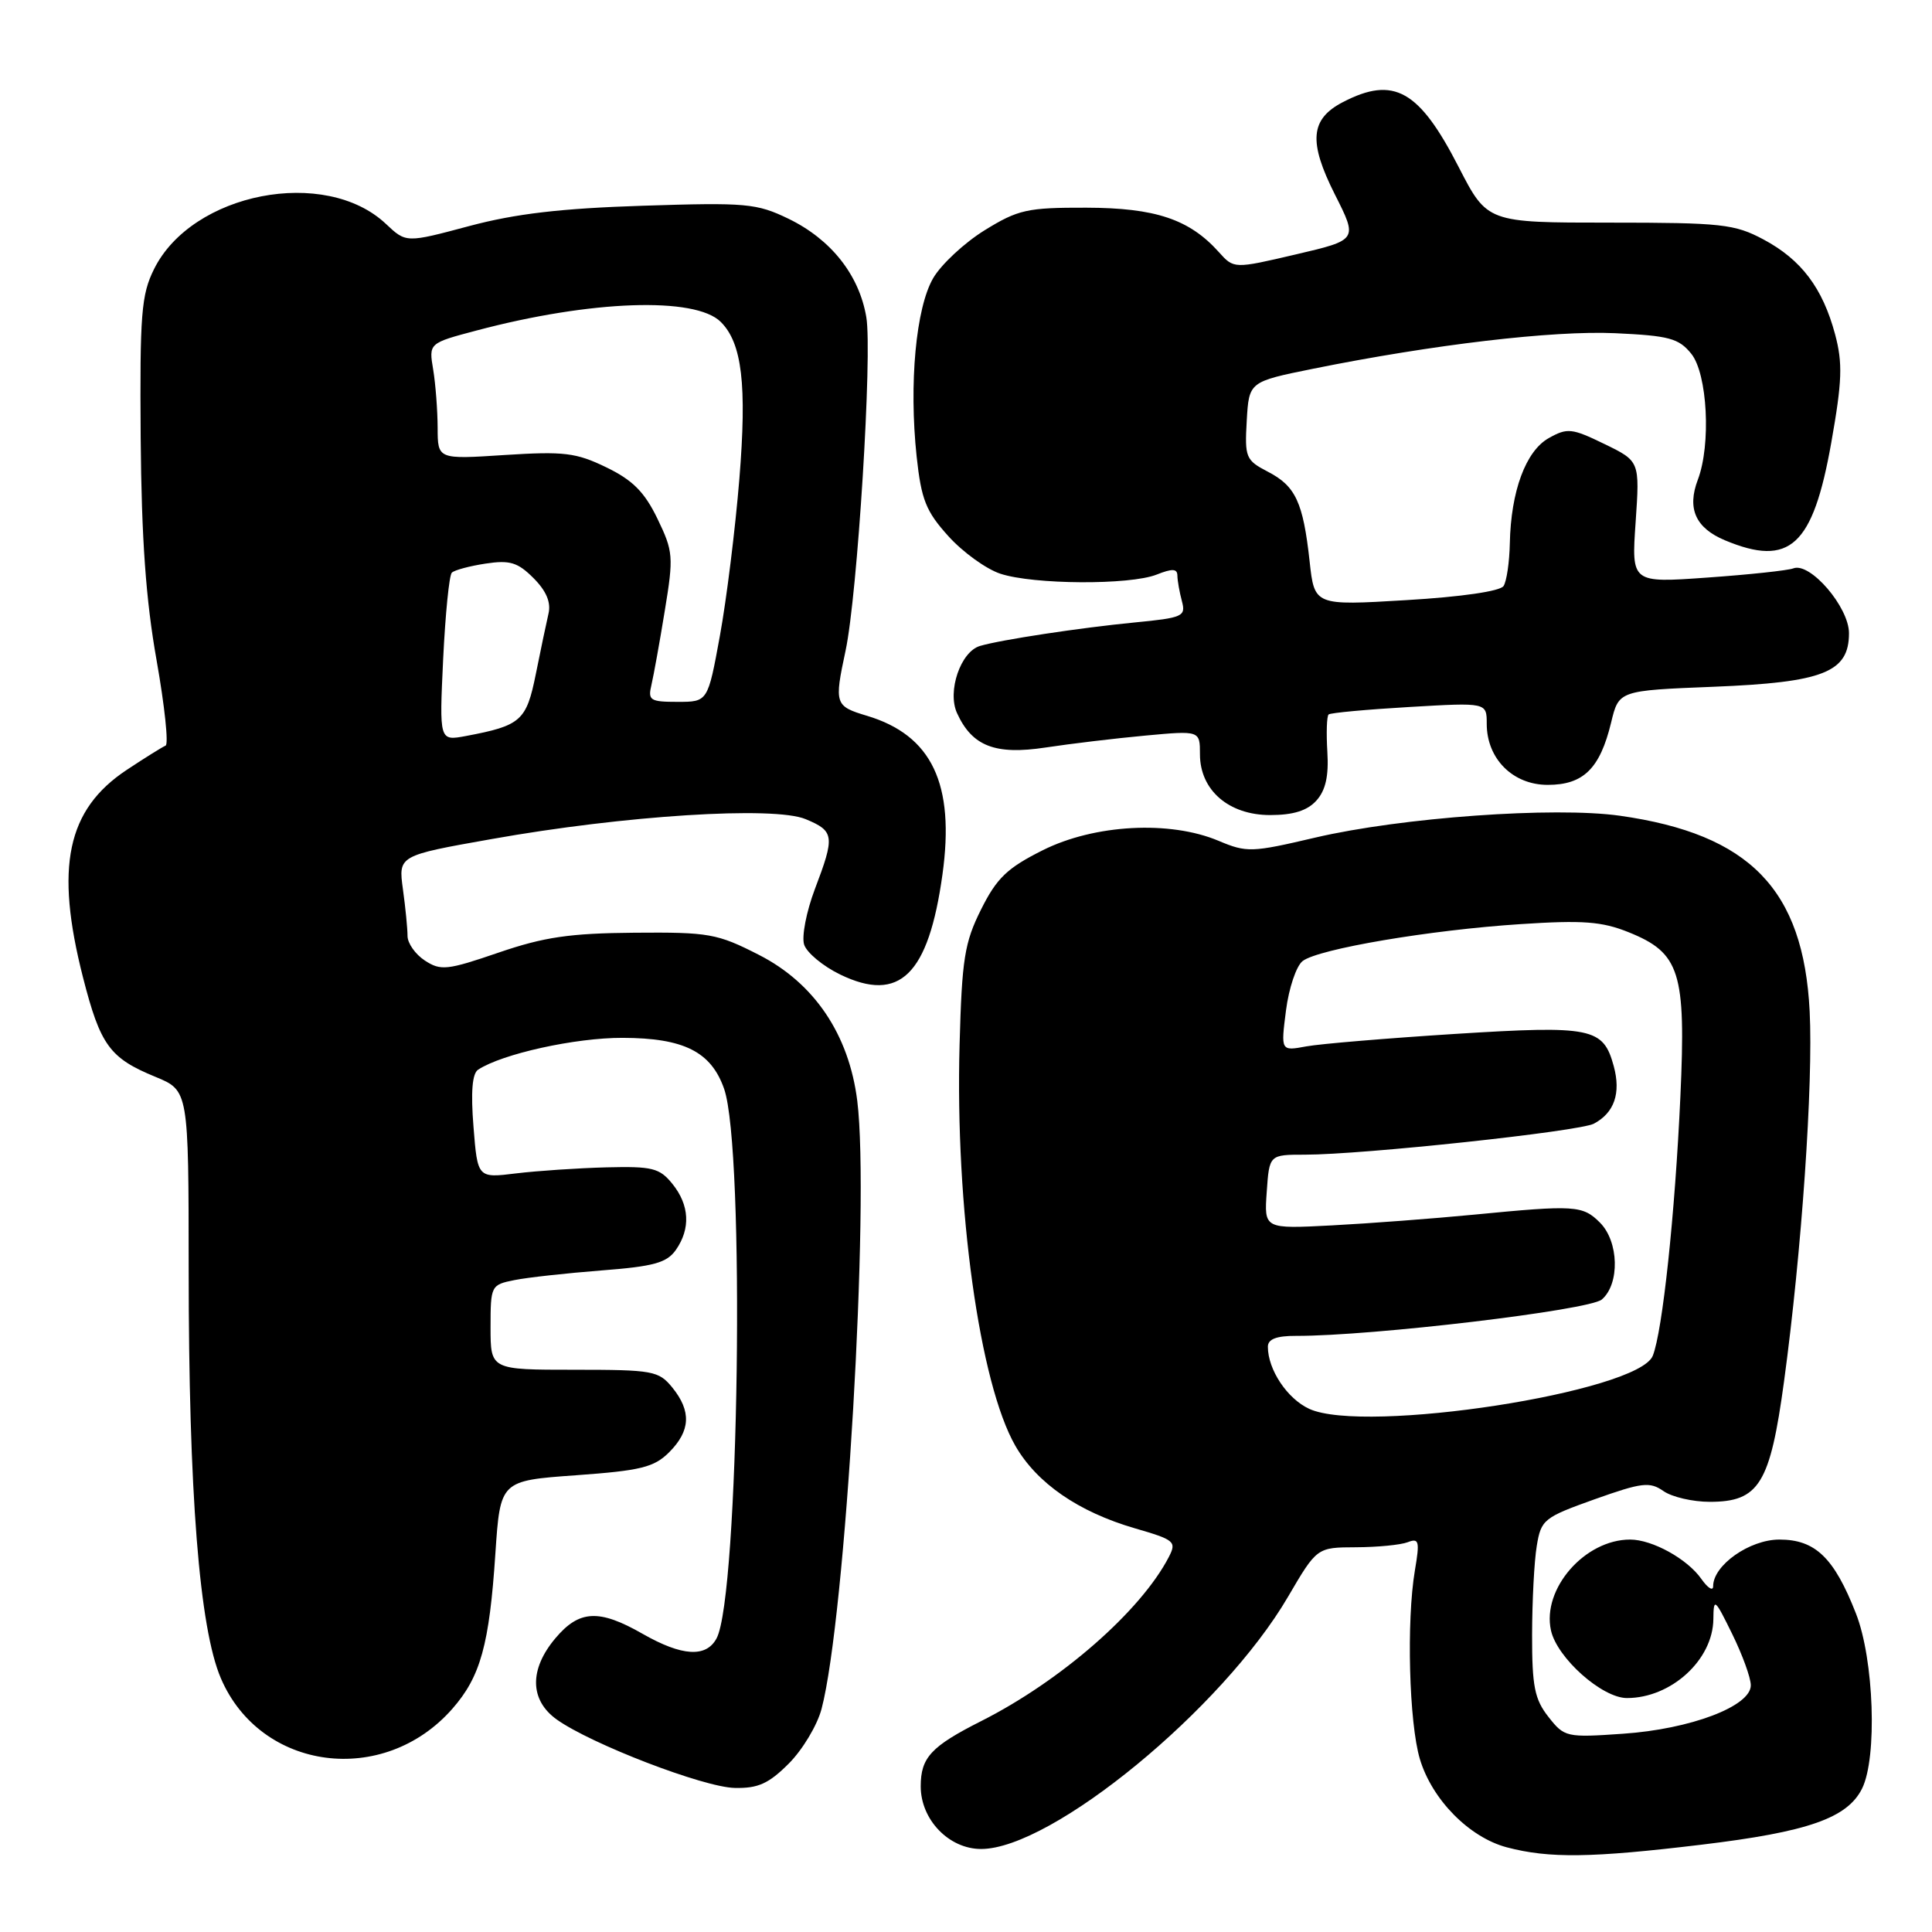 <?xml version="1.0" encoding="UTF-8" standalone="no"?>
<!DOCTYPE svg PUBLIC "-//W3C//DTD SVG 1.1//EN" "http://www.w3.org/Graphics/SVG/1.1/DTD/svg11.dtd" >
<svg xmlns="http://www.w3.org/2000/svg" xmlns:xlink="http://www.w3.org/1999/xlink" version="1.1" viewBox="0 0 256 256">
 <g >
 <path fill="currentColor"
d=" M 225.46 244.43 C 239.55 242.74 244.78 240.91 246.73 237.00 C 248.77 232.90 248.32 219.88 245.92 213.79 C 243.03 206.40 240.54 204.00 235.78 204.00 C 231.83 204.00 227.00 207.40 227.00 210.18 C 227.00 210.87 226.30 210.44 225.44 209.22 C 223.59 206.57 218.94 204.00 216.00 204.00 C 209.99 204.00 204.30 210.53 205.51 216.03 C 206.31 219.68 212.28 225.00 215.58 225.00 C 221.44 225.00 226.98 219.94 227.03 214.53 C 227.06 211.68 227.21 211.79 229.52 216.50 C 230.87 219.25 231.99 222.31 231.99 223.31 C 232.00 226.09 224.00 229.12 215.05 229.73 C 207.56 230.25 207.29 230.19 205.18 227.50 C 203.34 225.17 203.00 223.44 203.01 216.62 C 203.02 212.15 203.29 206.85 203.63 204.84 C 204.20 201.35 204.56 201.07 211.30 198.66 C 217.57 196.43 218.60 196.31 220.41 197.57 C 221.53 198.36 224.29 199.00 226.55 199.00 C 233.09 199.00 234.55 196.63 236.40 183.00 C 238.73 165.84 240.27 143.60 239.79 134.00 C 238.97 117.85 231.87 110.53 214.65 108.09 C 205.94 106.86 185.66 108.32 174.26 110.99 C 165.86 112.96 165.21 112.99 161.46 111.41 C 155.00 108.69 145.04 109.23 138.19 112.65 C 133.45 115.02 132.08 116.34 130.00 120.50 C 127.80 124.90 127.46 127.06 127.15 138.40 C 126.55 159.95 129.80 183.33 134.54 191.58 C 137.39 196.53 142.89 200.33 150.38 202.51 C 155.66 204.04 155.93 204.27 154.87 206.32 C 151.16 213.48 140.57 222.73 130.00 228.06 C 123.37 231.41 122.00 232.88 122.00 236.70 C 122.00 241.12 125.74 245.00 130.00 245.00 C 139.37 245.00 162.01 226.40 170.67 211.58 C 174.50 205.04 174.50 205.04 179.67 205.02 C 182.51 205.01 185.60 204.71 186.53 204.35 C 188.03 203.77 188.14 204.21 187.48 208.09 C 186.35 214.79 186.71 228.29 188.14 233.08 C 189.75 238.46 194.68 243.46 199.66 244.78 C 205.27 246.26 210.86 246.19 225.46 244.43 Z  M 104.51 233.69 C 106.33 231.87 108.29 228.61 108.86 226.44 C 112.04 214.42 115.27 159.31 113.59 145.85 C 112.49 137.08 107.90 130.27 100.57 126.53 C 95.03 123.70 93.95 123.51 84.07 123.59 C 75.50 123.66 72.09 124.16 66.05 126.23 C 59.25 128.56 58.40 128.65 56.30 127.28 C 55.03 126.45 54.00 124.98 54.00 124.02 C 54.00 123.06 53.73 120.28 53.39 117.83 C 52.78 113.37 52.78 113.37 65.14 111.18 C 82.75 108.04 102.55 106.79 106.75 108.54 C 110.57 110.13 110.65 110.78 107.96 117.85 C 106.85 120.80 106.21 124.08 106.55 125.16 C 106.89 126.23 109.04 128.02 111.33 129.13 C 119.20 132.94 123.03 129.19 124.88 115.88 C 126.55 103.87 123.48 97.42 114.86 94.84 C 110.62 93.57 110.53 93.29 112.04 86.23 C 113.62 78.87 115.61 46.84 114.79 42.02 C 113.84 36.42 110.11 31.72 104.49 28.99 C 100.25 26.94 98.88 26.82 85.21 27.26 C 74.34 27.61 68.32 28.31 62.15 29.96 C 53.81 32.19 53.81 32.19 51.15 29.68 C 43.11 22.08 25.44 25.51 20.41 35.66 C 18.72 39.06 18.52 41.63 18.64 58.00 C 18.75 71.41 19.33 79.53 20.75 87.50 C 21.82 93.55 22.36 98.64 21.94 98.80 C 21.53 98.97 19.21 100.41 16.80 102.01 C 8.86 107.27 7.26 114.87 11.00 129.52 C 13.30 138.51 14.53 140.20 20.60 142.69 C 24.99 144.50 24.99 144.50 25.00 168.20 C 25.00 197.80 26.41 215.73 29.27 222.39 C 34.53 234.66 50.83 236.80 59.94 226.42 C 63.67 222.17 64.84 217.95 65.64 205.85 C 66.29 196.20 66.29 196.20 76.31 195.48 C 84.93 194.86 86.66 194.43 88.67 192.43 C 91.50 189.59 91.63 187.00 89.09 183.86 C 87.28 181.64 86.53 181.50 76.09 181.50 C 65.00 181.50 65.00 181.50 65.00 175.88 C 65.00 170.36 65.06 170.24 68.16 169.62 C 69.89 169.27 75.09 168.70 79.70 168.34 C 86.62 167.81 88.35 167.33 89.55 165.63 C 91.53 162.80 91.37 159.68 89.09 156.86 C 87.39 154.76 86.43 154.53 80.34 154.68 C 76.58 154.78 71.20 155.14 68.39 155.48 C 63.28 156.11 63.28 156.11 62.74 149.30 C 62.37 144.71 62.57 142.25 63.35 141.74 C 66.54 139.64 76.24 137.50 82.50 137.52 C 90.62 137.54 94.23 139.36 95.95 144.28 C 98.74 152.28 97.93 211.53 94.95 217.09 C 93.57 219.67 90.37 219.47 85.15 216.49 C 79.38 213.19 76.75 213.32 73.59 217.08 C 70.11 221.21 70.18 225.28 73.78 227.85 C 78.35 231.10 93.21 236.82 97.35 236.91 C 100.44 236.98 101.85 236.35 104.51 233.69 Z  M 174.43 106.08 C 175.65 104.73 176.08 102.83 175.88 99.61 C 175.73 97.11 175.80 94.89 176.05 94.67 C 176.30 94.45 181.11 94.01 186.75 93.68 C 197.00 93.08 197.00 93.08 197.00 95.91 C 197.00 100.54 200.46 104.00 205.08 104.00 C 209.81 104.00 212.00 101.85 213.48 95.75 C 214.50 91.50 214.50 91.50 227.05 91.00 C 241.62 90.42 245.00 89.08 245.00 83.90 C 245.00 80.45 239.86 74.46 237.63 75.31 C 236.91 75.59 231.78 76.14 226.24 76.53 C 216.17 77.25 216.17 77.25 216.73 69.18 C 217.28 61.11 217.28 61.11 212.59 58.83 C 208.27 56.73 207.68 56.67 205.22 58.05 C 202.17 59.76 200.20 65.09 200.06 72.00 C 200.01 74.47 199.64 77.02 199.23 77.65 C 198.79 78.34 193.64 79.09 186.34 79.52 C 174.17 80.25 174.17 80.25 173.53 74.37 C 172.67 66.54 171.67 64.40 167.99 62.50 C 165.07 60.98 164.92 60.62 165.20 55.74 C 165.50 50.58 165.50 50.58 174.00 48.86 C 189.89 45.65 205.77 43.78 214.00 44.15 C 221.15 44.48 222.44 44.82 224.10 46.87 C 226.25 49.53 226.74 58.92 224.97 63.57 C 223.52 67.39 224.67 69.96 228.56 71.59 C 237.16 75.18 240.22 72.37 242.65 58.67 C 244.10 50.49 244.18 48.13 243.16 44.30 C 241.51 38.16 238.69 34.41 233.67 31.73 C 229.85 29.69 228.14 29.50 213.28 29.50 C 197.07 29.50 197.07 29.50 193.28 22.13 C 188.04 11.92 184.69 10.04 177.96 13.52 C 173.61 15.77 173.35 18.76 176.88 25.77 C 179.92 31.79 179.92 31.79 171.71 33.71 C 163.50 35.63 163.50 35.63 161.50 33.40 C 157.60 29.05 153.09 27.54 143.93 27.52 C 136.12 27.50 134.91 27.77 130.47 30.51 C 127.79 32.17 124.73 35.02 123.66 36.84 C 121.36 40.78 120.43 50.83 121.46 60.50 C 122.08 66.22 122.69 67.75 125.66 71.04 C 127.57 73.16 130.67 75.40 132.55 76.02 C 136.95 77.47 149.69 77.54 153.25 76.14 C 155.34 75.31 156.00 75.34 156.01 76.27 C 156.02 76.95 156.29 78.47 156.61 79.66 C 157.15 81.68 156.73 81.86 150.34 82.48 C 143.14 83.18 132.63 84.77 129.86 85.59 C 127.29 86.34 125.49 91.60 126.81 94.49 C 128.81 98.88 131.87 100.06 138.54 99.05 C 141.82 98.55 147.76 97.84 151.75 97.47 C 159.00 96.80 159.00 96.80 159.00 99.94 C 159.00 104.70 162.81 108.00 168.30 108.00 C 171.36 108.00 173.22 107.42 174.43 106.08 Z  M 173.48 186.68 C 170.57 185.34 168.00 181.49 168.00 178.45 C 168.00 177.44 169.13 177.00 171.75 177.01 C 181.76 177.04 210.59 173.61 212.25 172.19 C 214.65 170.13 214.52 164.52 212.00 162.00 C 209.71 159.71 208.68 159.65 195.29 160.95 C 189.91 161.47 181.45 162.11 176.50 162.37 C 167.50 162.84 167.50 162.84 167.85 157.92 C 168.19 153.00 168.19 153.00 172.92 153.00 C 180.55 153.00 209.28 149.92 211.20 148.89 C 213.91 147.45 214.80 144.85 213.83 141.27 C 212.44 136.17 210.95 135.86 192.80 137.00 C 183.83 137.57 174.97 138.31 173.10 138.65 C 169.71 139.28 169.71 139.28 170.40 133.89 C 170.78 130.93 171.77 127.98 172.61 127.34 C 174.72 125.73 189.53 123.22 201.50 122.45 C 209.72 121.91 212.26 122.10 215.79 123.52 C 222.62 126.27 223.41 128.79 222.66 145.29 C 221.95 160.87 220.29 176.44 219.00 179.65 C 217.06 184.47 180.84 190.06 173.48 186.68 Z  M 58.72 87.34 C 59.01 81.38 59.52 76.22 59.87 75.88 C 60.22 75.54 62.23 75.00 64.34 74.68 C 67.56 74.19 68.60 74.51 70.69 76.60 C 72.38 78.29 73.03 79.81 72.68 81.30 C 72.40 82.51 71.64 86.11 71.00 89.31 C 69.75 95.52 69.04 96.15 61.71 97.53 C 58.21 98.18 58.21 98.18 58.72 87.34 Z  M 86.32 90.75 C 86.61 89.51 87.41 85.09 88.09 80.91 C 89.27 73.74 89.21 73.07 87.11 68.72 C 85.40 65.19 83.83 63.61 80.33 61.92 C 76.33 59.98 74.73 59.79 66.89 60.29 C 58.00 60.87 58.00 60.87 57.99 56.69 C 57.98 54.38 57.72 50.92 57.40 48.98 C 56.81 45.47 56.81 45.47 63.16 43.79 C 78.30 39.77 92.14 39.29 95.51 42.66 C 98.33 45.47 98.98 50.99 97.97 63.45 C 97.43 70.08 96.27 79.44 95.39 84.25 C 93.79 93.00 93.79 93.00 89.79 93.00 C 86.14 93.00 85.83 92.80 86.32 90.75 Z "/>
</g>
</svg>